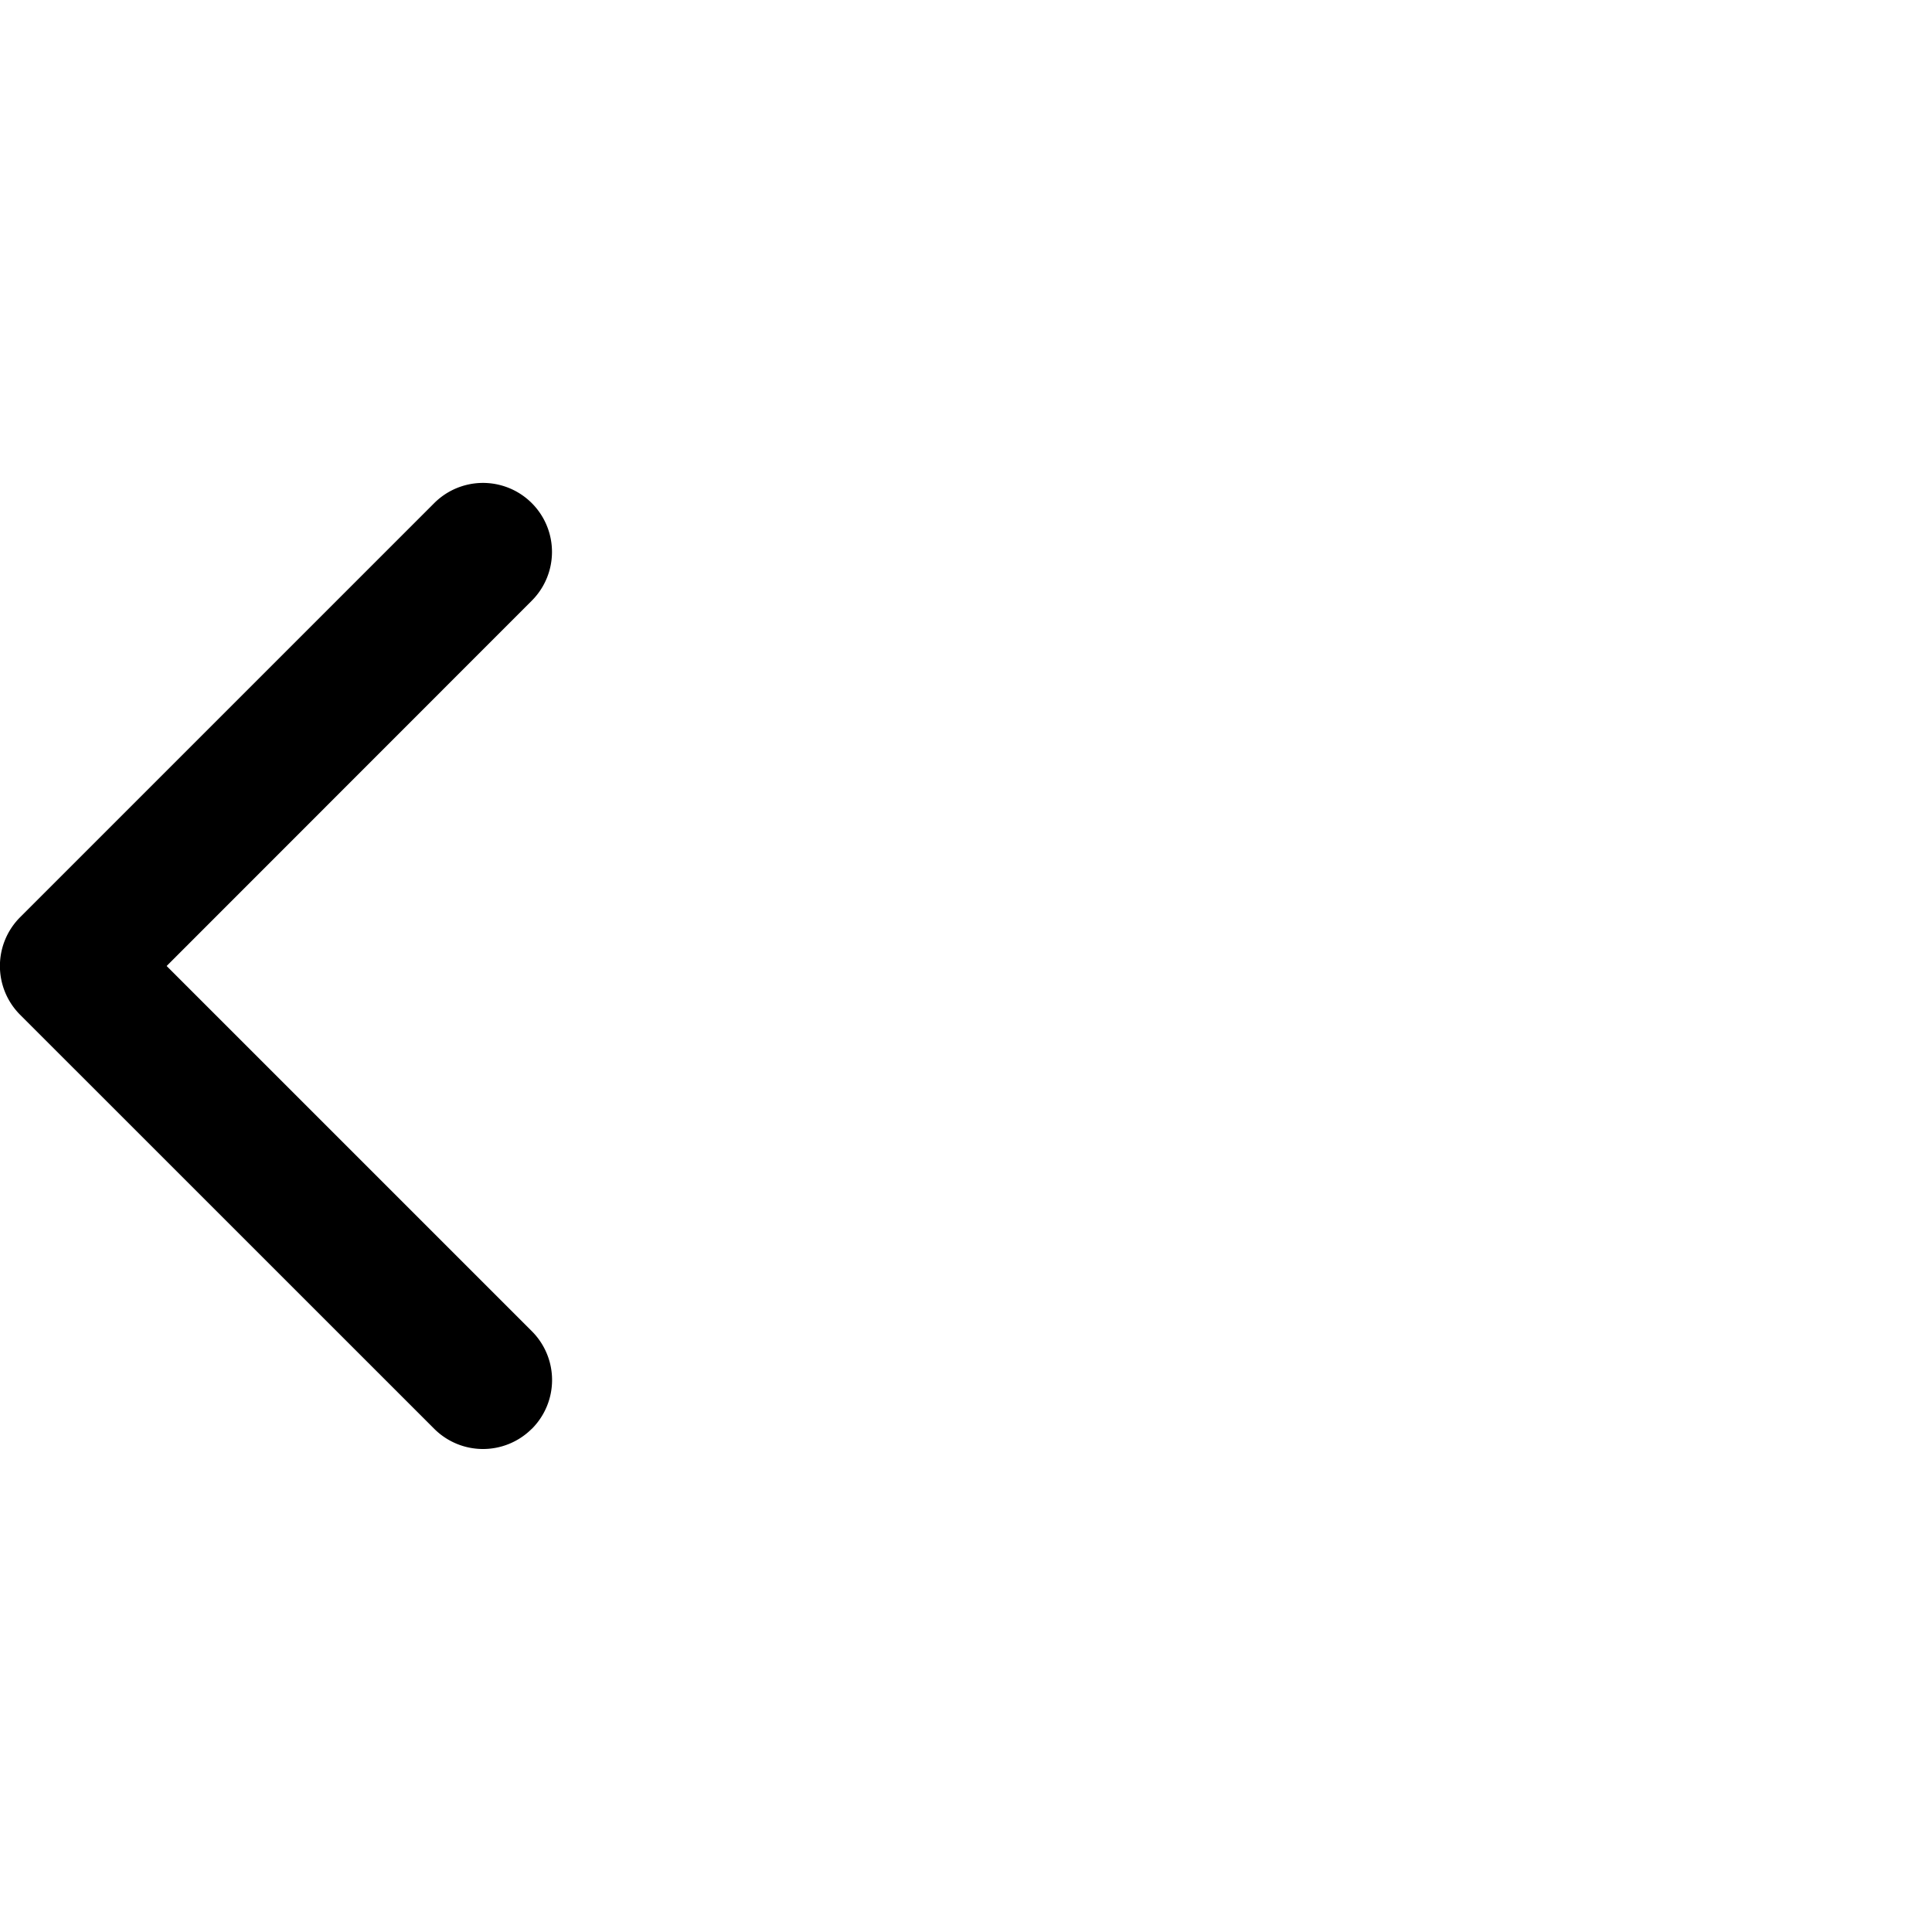 <svg viewBox="0 0 24 24" xmlns="http://www.w3.org/2000/svg" fill="currentColor"><path fill-rule="evenodd" clip-rule="evenodd" d="M6.606 17.749a.857.857 0 0 1-1.212 0L.25 12.606a.857.857 0 0 1 0-1.212L5.394 6.25a.857.857 0 0 1 1.212 1.212L2.07 12l4.537 4.537a.857.857 0 0 1 0 1.212z"/></svg>